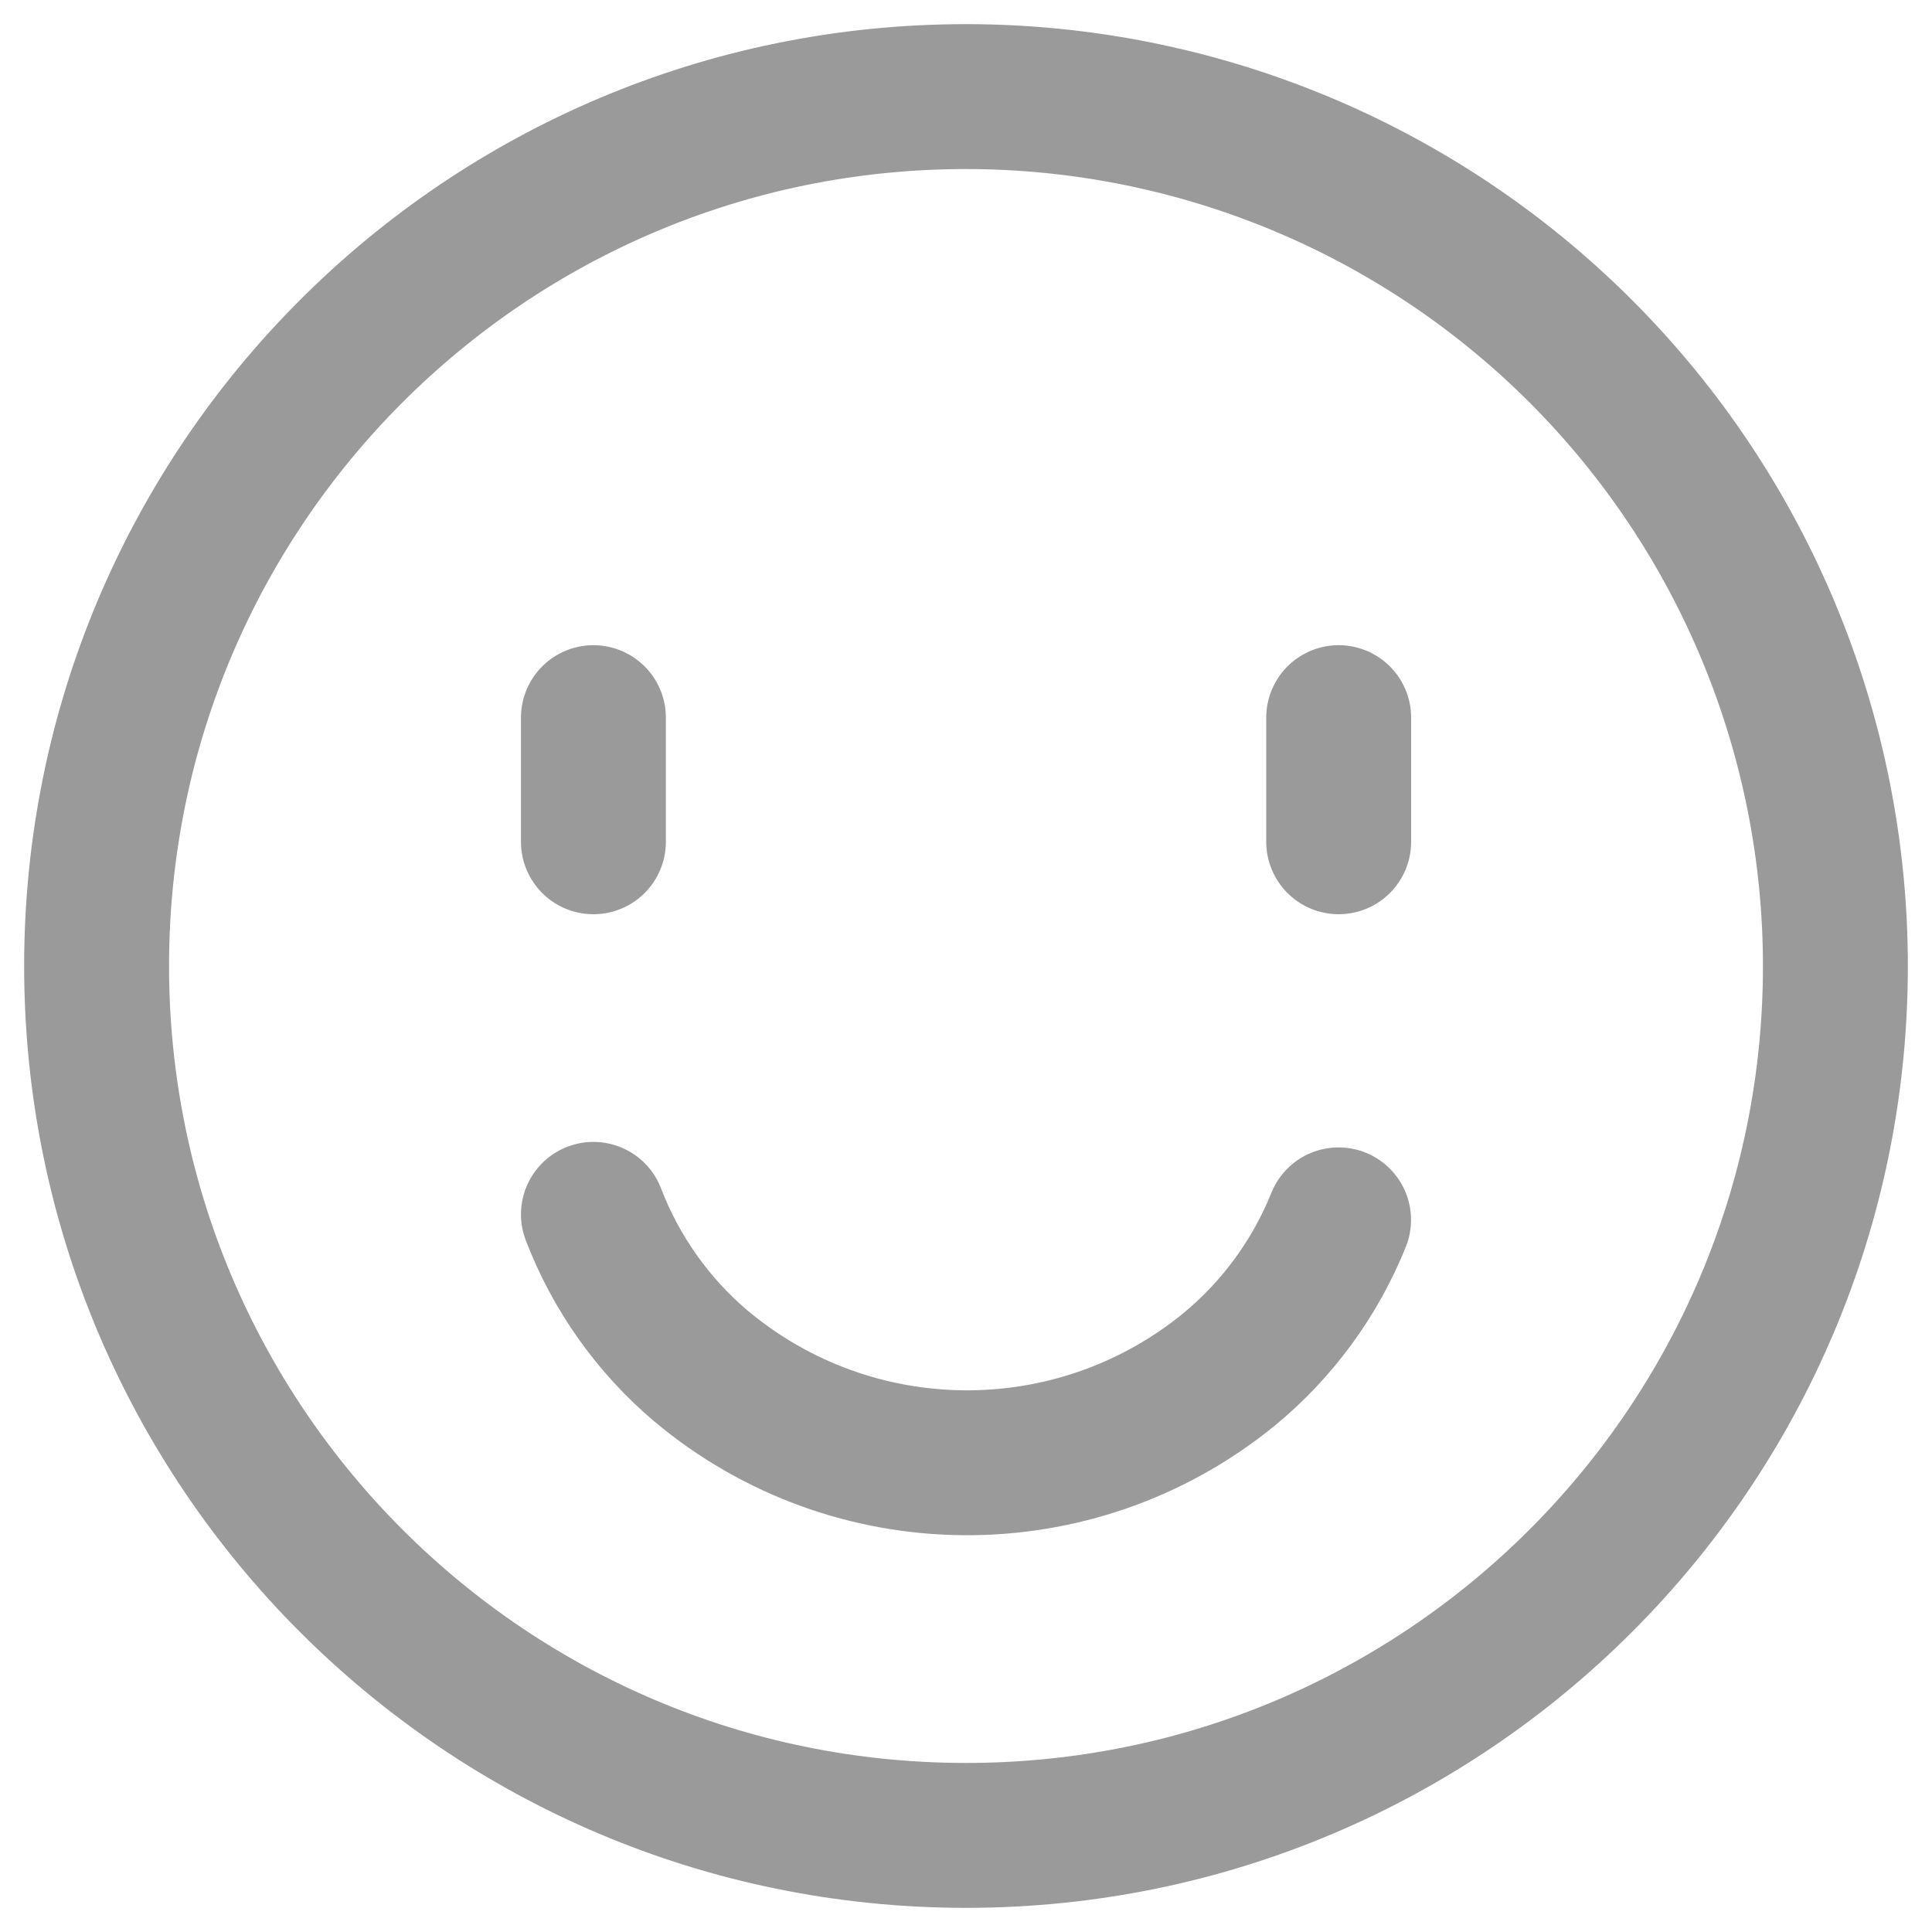 <svg width="20" height="20" viewBox="0 0 20 20" fill="none" xmlns="http://www.w3.org/2000/svg">
<path d="M6.143 12.571C6.376 13.179 6.758 13.718 7.254 14.139C8.831 15.462 11.125 15.479 12.721 14.178C13.223 13.765 13.614 13.232 13.857 12.628" stroke="#9A9A9A" stroke-width="1.5" stroke-linecap="round" stroke-linejoin="round"/>
<path fill-rule="evenodd" clip-rule="evenodd" d="M19 10C19 14.971 14.971 19 10 19C5.029 19 1 14.971 1 10C1 5.029 5.029 1 10 1C12.387 1 14.676 1.948 16.364 3.636C18.052 5.324 19 7.613 19 10Z" stroke="#9A9A9A" stroke-width="1.5" stroke-linecap="round" stroke-linejoin="round"/>
<path d="M6.143 8.714V7.429" stroke="#9A9A9A" stroke-width="1.5" stroke-linecap="round"/>
<path d="M13.858 8.714V7.429" stroke="#9A9A9A" stroke-width="1.5" stroke-linecap="round"/>
</svg>
